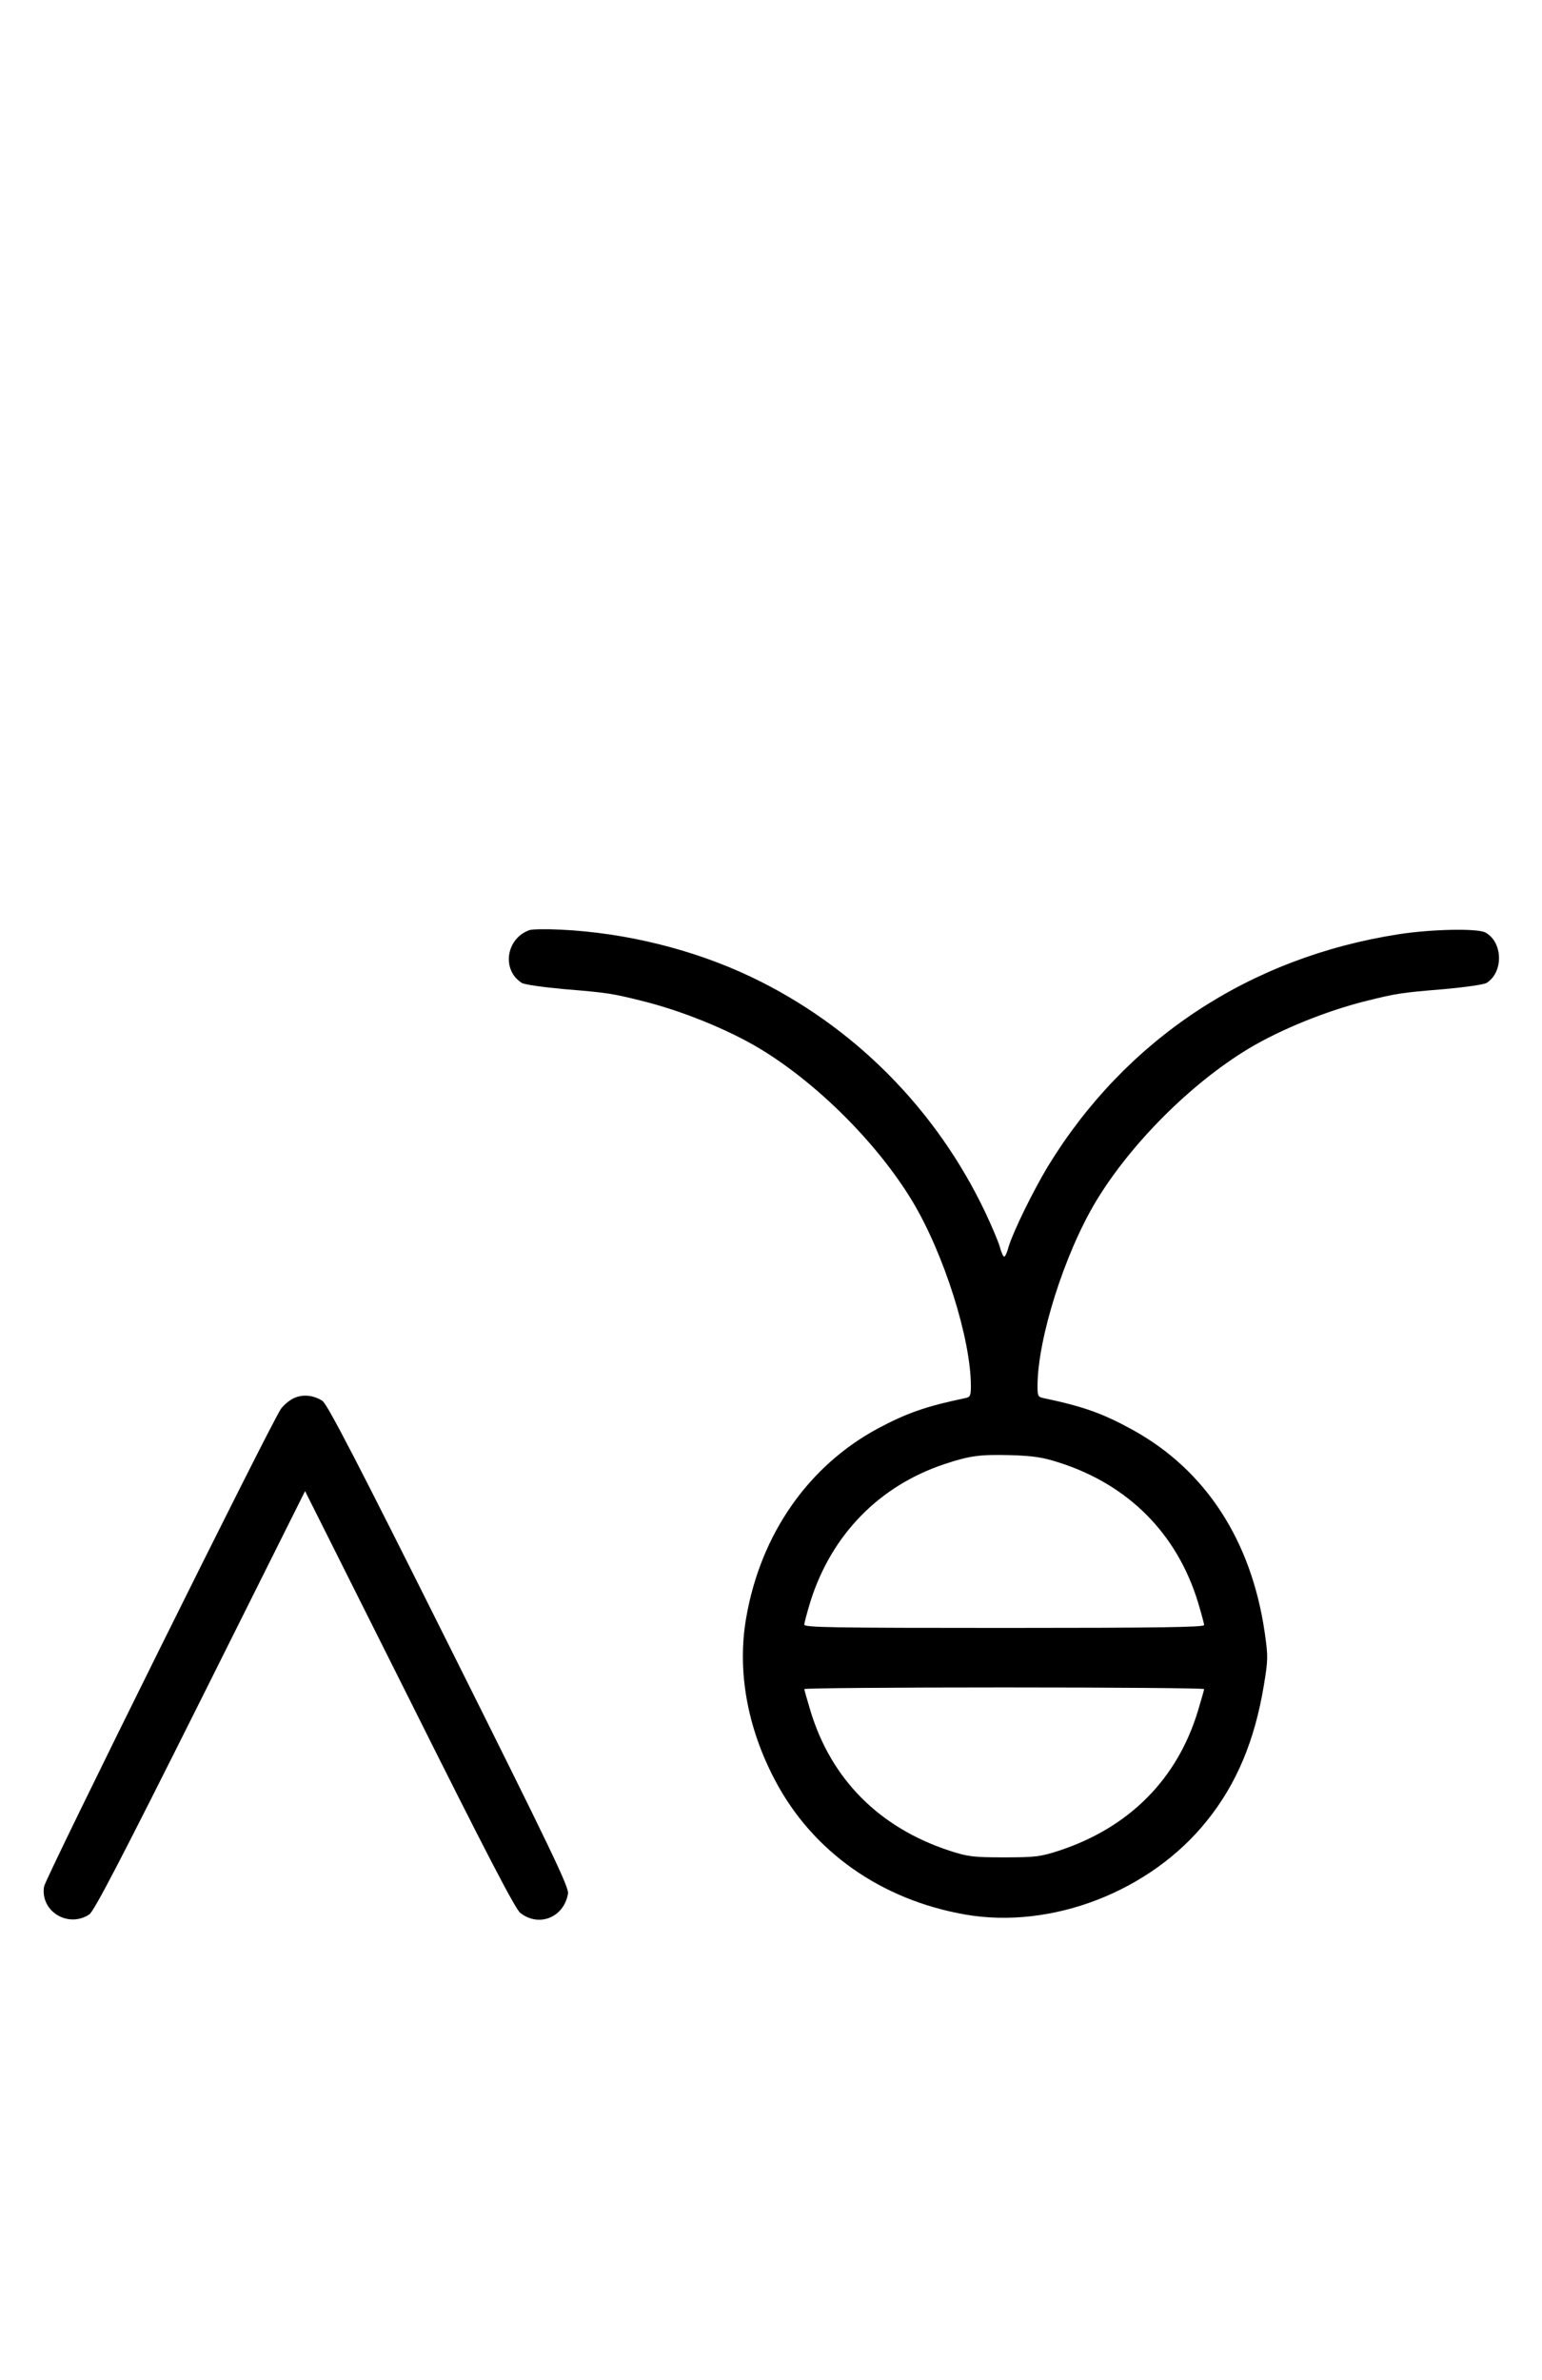 <?xml version="1.0" standalone="no"?>
<!DOCTYPE svg PUBLIC "-//W3C//DTD SVG 20010904//EN"
 "http://www.w3.org/TR/2001/REC-SVG-20010904/DTD/svg10.dtd">
<svg version="1.0" xmlns="http://www.w3.org/2000/svg"
 width="648pt" height="1000pt" viewBox="0 0 648 1000"
 preserveAspectRatio="xMidYMid meet">
<g transform="translate(0,1000) scale(0.1,-0.1)"
fill="#000000" stroke="none">
<path d="M2225 6092 c-99 -35 -118 -168 -32 -222 12 -7 90 -18 178 -26 182
-15 201 -18 329 -50 165 -41 358 -119 493 -200 242 -146 495 -399 641 -641
133 -221 246 -579 246 -777 0 -39 -3 -46 -22 -50 -163 -34 -245 -62 -367 -127
-293 -157 -494 -444 -555 -795 -39 -221 3 -461 121 -684 157 -299 445 -502
798 -564 364 -64 780 97 1017 394 125 155 201 338 239 568 18 108 18 123 4
221 -56 388 -248 683 -553 852 -125 69 -207 99 -374 134 -26 5 -28 9 -28 51 0
198 113 556 246 777 146 242 399 495 641 641 135 81 328 159 493 200 128 32
147 35 329 50 88 8 166 19 178 26 72 45 69 172 -5 212 -34 18 -225 14 -362 -7
-629 -97 -1150 -442 -1476 -975 -63 -105 -145 -272 -165 -337 -6 -24 -15 -43
-19 -43 -4 0 -13 19 -19 43 -7 23 -34 87 -60 142 -207 436 -555 786 -986 991
-242 115 -526 185 -800 198 -60 3 -119 2 -130 -2z m2225 -2237 c292 -93 496
-299 584 -586 14 -47 26 -90 26 -97 0 -9 -194 -12 -840 -12 -727 0 -840 2
-840 14 0 8 12 52 26 98 89 281 290 486 565 577 106 35 147 40 274 37 97 -3
137 -9 205 -31z m610 -952 c0 -4 -12 -45 -26 -92 -87 -287 -289 -490 -584
-587 -77 -25 -98 -28 -230 -28 -132 0 -153 3 -230 28 -295 97 -497 300 -584
587 -14 47 -26 88 -26 92 0 4 378 7 840 7 462 0 840 -3 840 -7z"/>
<path d="M1232 4124 c-18 -9 -41 -29 -51 -43 -41 -57 -991 -1973 -996 -2008
-16 -104 101 -175 190 -117 20 13 134 232 467 898 l440 881 438 -874 c321
-643 445 -881 466 -898 78 -62 184 -20 201 81 4 27 -69 179 -500 1042 -384
769 -512 1015 -532 1028 -39 25 -85 29 -123 10z"/>
</g>
</svg>
